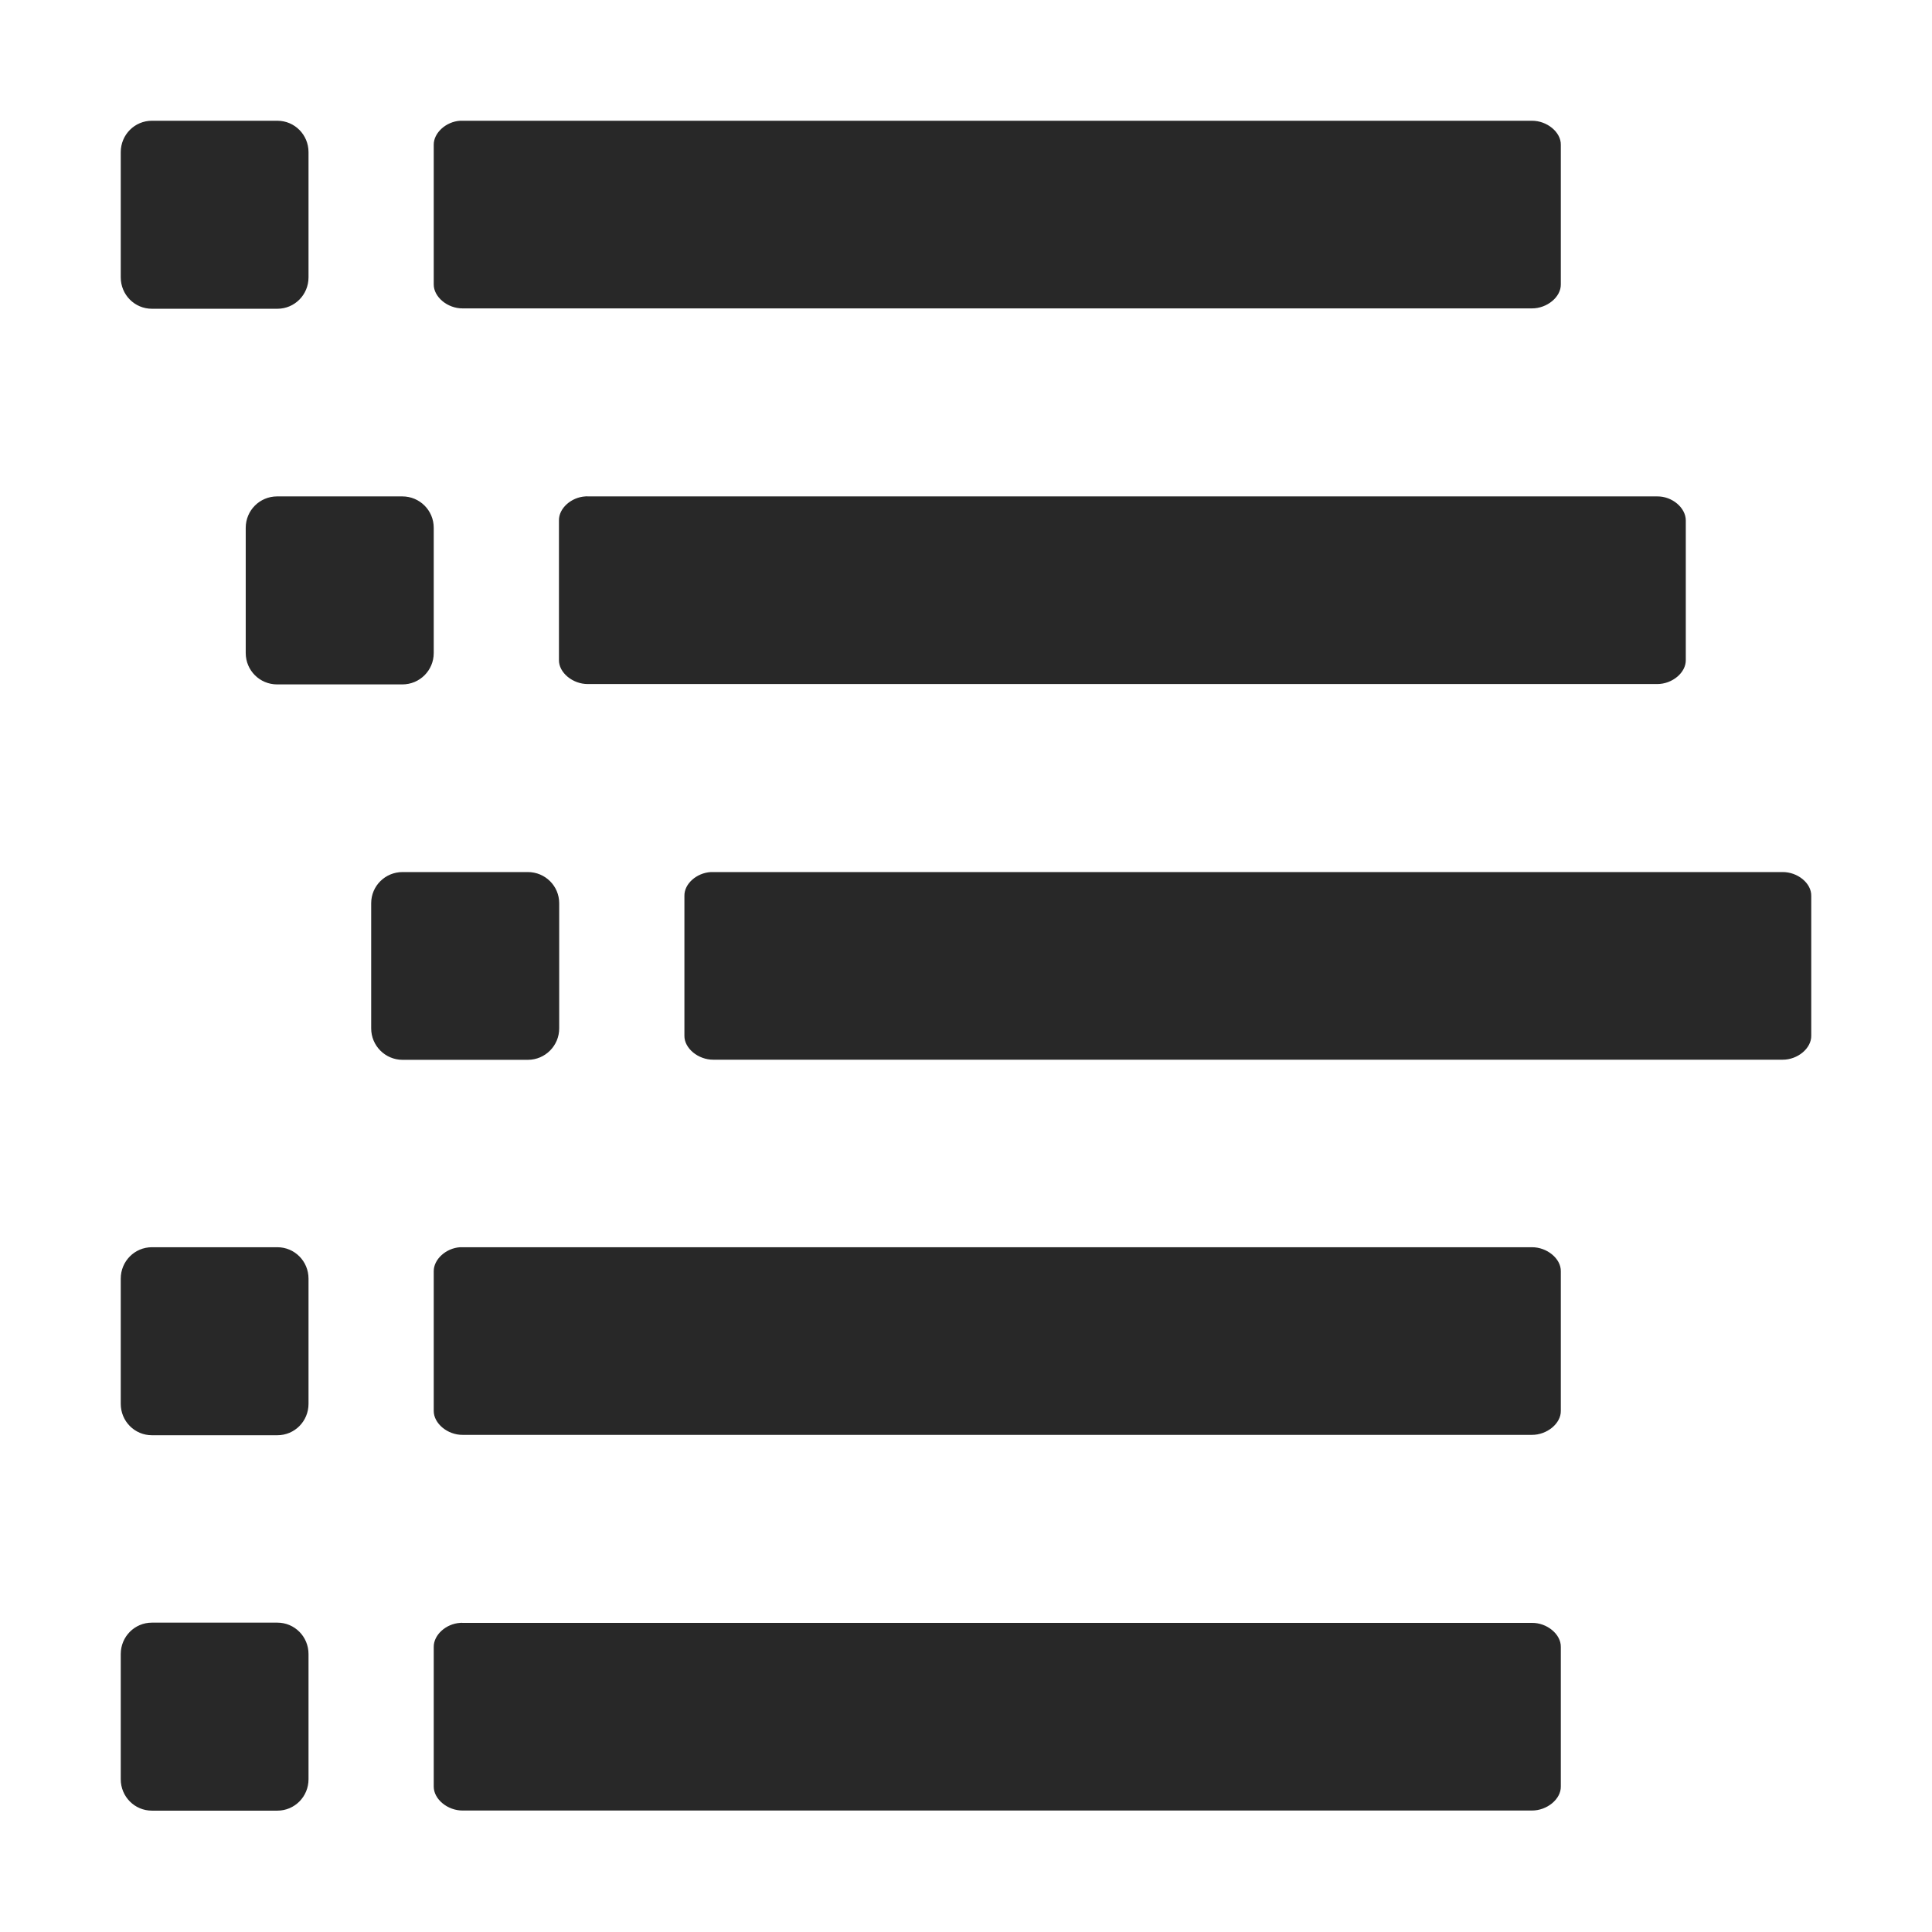 <svg width="16" height="16" version="1.1" xmlns="http://www.w3.org/2000/svg">
  <defs>
    <style type="text/css" id="current-color-scheme">.ColorScheme-Text { color:#282828; } .ColorScheme-Highlight { color:#458588; }</style>
  </defs>
  <path class="ColorScheme-Text" fill="currentColor" d="m1.258 1c-0.143 0-0.258 0.116-0.258 0.26v1.037c0 0.144 0.115 0.26 0.258 0.26h1.039c0.143 0 0.258-0.116 0.258-0.26v-1.037c0-0.144-0.115-0.26-0.258-0.26zm2.553 0c-0.118 0.007-0.22 0.101-0.219 0.199v1.156c-9.332e-4 0.104 0.114 0.2 0.24 0.199h8.854c0.126 9.333e-4 0.242-0.095 0.24-0.199v-1.156c0.002-0.104-0.114-0.2-0.24-0.199zm-1.516 3.111c-0.144 0-0.26 0.116-0.26 0.26v1.037c0 0.144 0.116 0.26 0.26 0.26h1.037c0.144 0 0.26-0.116 0.26-0.26v-1.037c0-0.144-0.116-0.26-0.26-0.26zm2.553 0c-0.119 0.007-0.221 0.1-0.219 0.199v1.156c-0.002 0.104 0.114 0.2 0.24 0.199h8.854c0.126 9.333e-4 0.24-0.095 0.238-0.199v-1.156c0-0.104-0.112-0.201-0.238-0.199h-8.854c-0.007-9.333e-4 -0.015-9.333e-4 -0.021 0zm-1.514 3.111c-0.144 0-0.26 0.115-0.26 0.258v1.037c0 0.143 0.116 0.26 0.26 0.26h1.037c0.144 0 0.26-0.117 0.26-0.26v-1.037c0-0.143-0.116-0.258-0.26-0.258zm2.553 0c-0.119 0.007-0.221 0.098-0.219 0.197v1.158c-0.002 0.104 0.114 0.2 0.24 0.199h8.854c0.126 9.332e-4 0.24-0.095 0.238-0.199v-1.158c0.002-0.104-0.112-0.198-0.238-0.197zm-4.629 3.107c-0.143 0-0.258 0.116-0.258 0.26v1.037c0 0.144 0.115 0.26 0.258 0.26h1.039c0.143 0 0.258-0.116 0.258-0.26v-1.037c0-0.144-0.115-0.26-0.258-0.26zm2.553 0c-0.118 0.007-0.22 0.101-0.219 0.199v1.156c-9.332e-4 0.104 0.114 0.2 0.24 0.199h8.854c0.126 9.34e-4 0.242-0.095 0.24-0.199v-1.156c0.002-0.104-0.114-0.2-0.24-0.199zm-2.553 3.109c-0.143 0-0.258 0.116-0.258 0.26v1.037c0 0.144 0.115 0.26 0.258 0.26h1.039c0.143 0 0.258-0.116 0.258-0.26v-1.037c0-0.144-0.115-0.26-0.258-0.26zm2.553 2e-3c-0.118 0.007-0.22 0.1-0.219 0.199v1.156c-9.332e-4 0.104 0.114 0.2 0.24 0.199h8.854c0.126 9.34e-4 0.242-0.095 0.24-0.199v-1.156c0.002-0.104-0.114-0.201-0.24-0.199h-8.854c-0.007-9.33e-4 -0.014-9.33e-4 -0.021 0z"/>
</svg>
